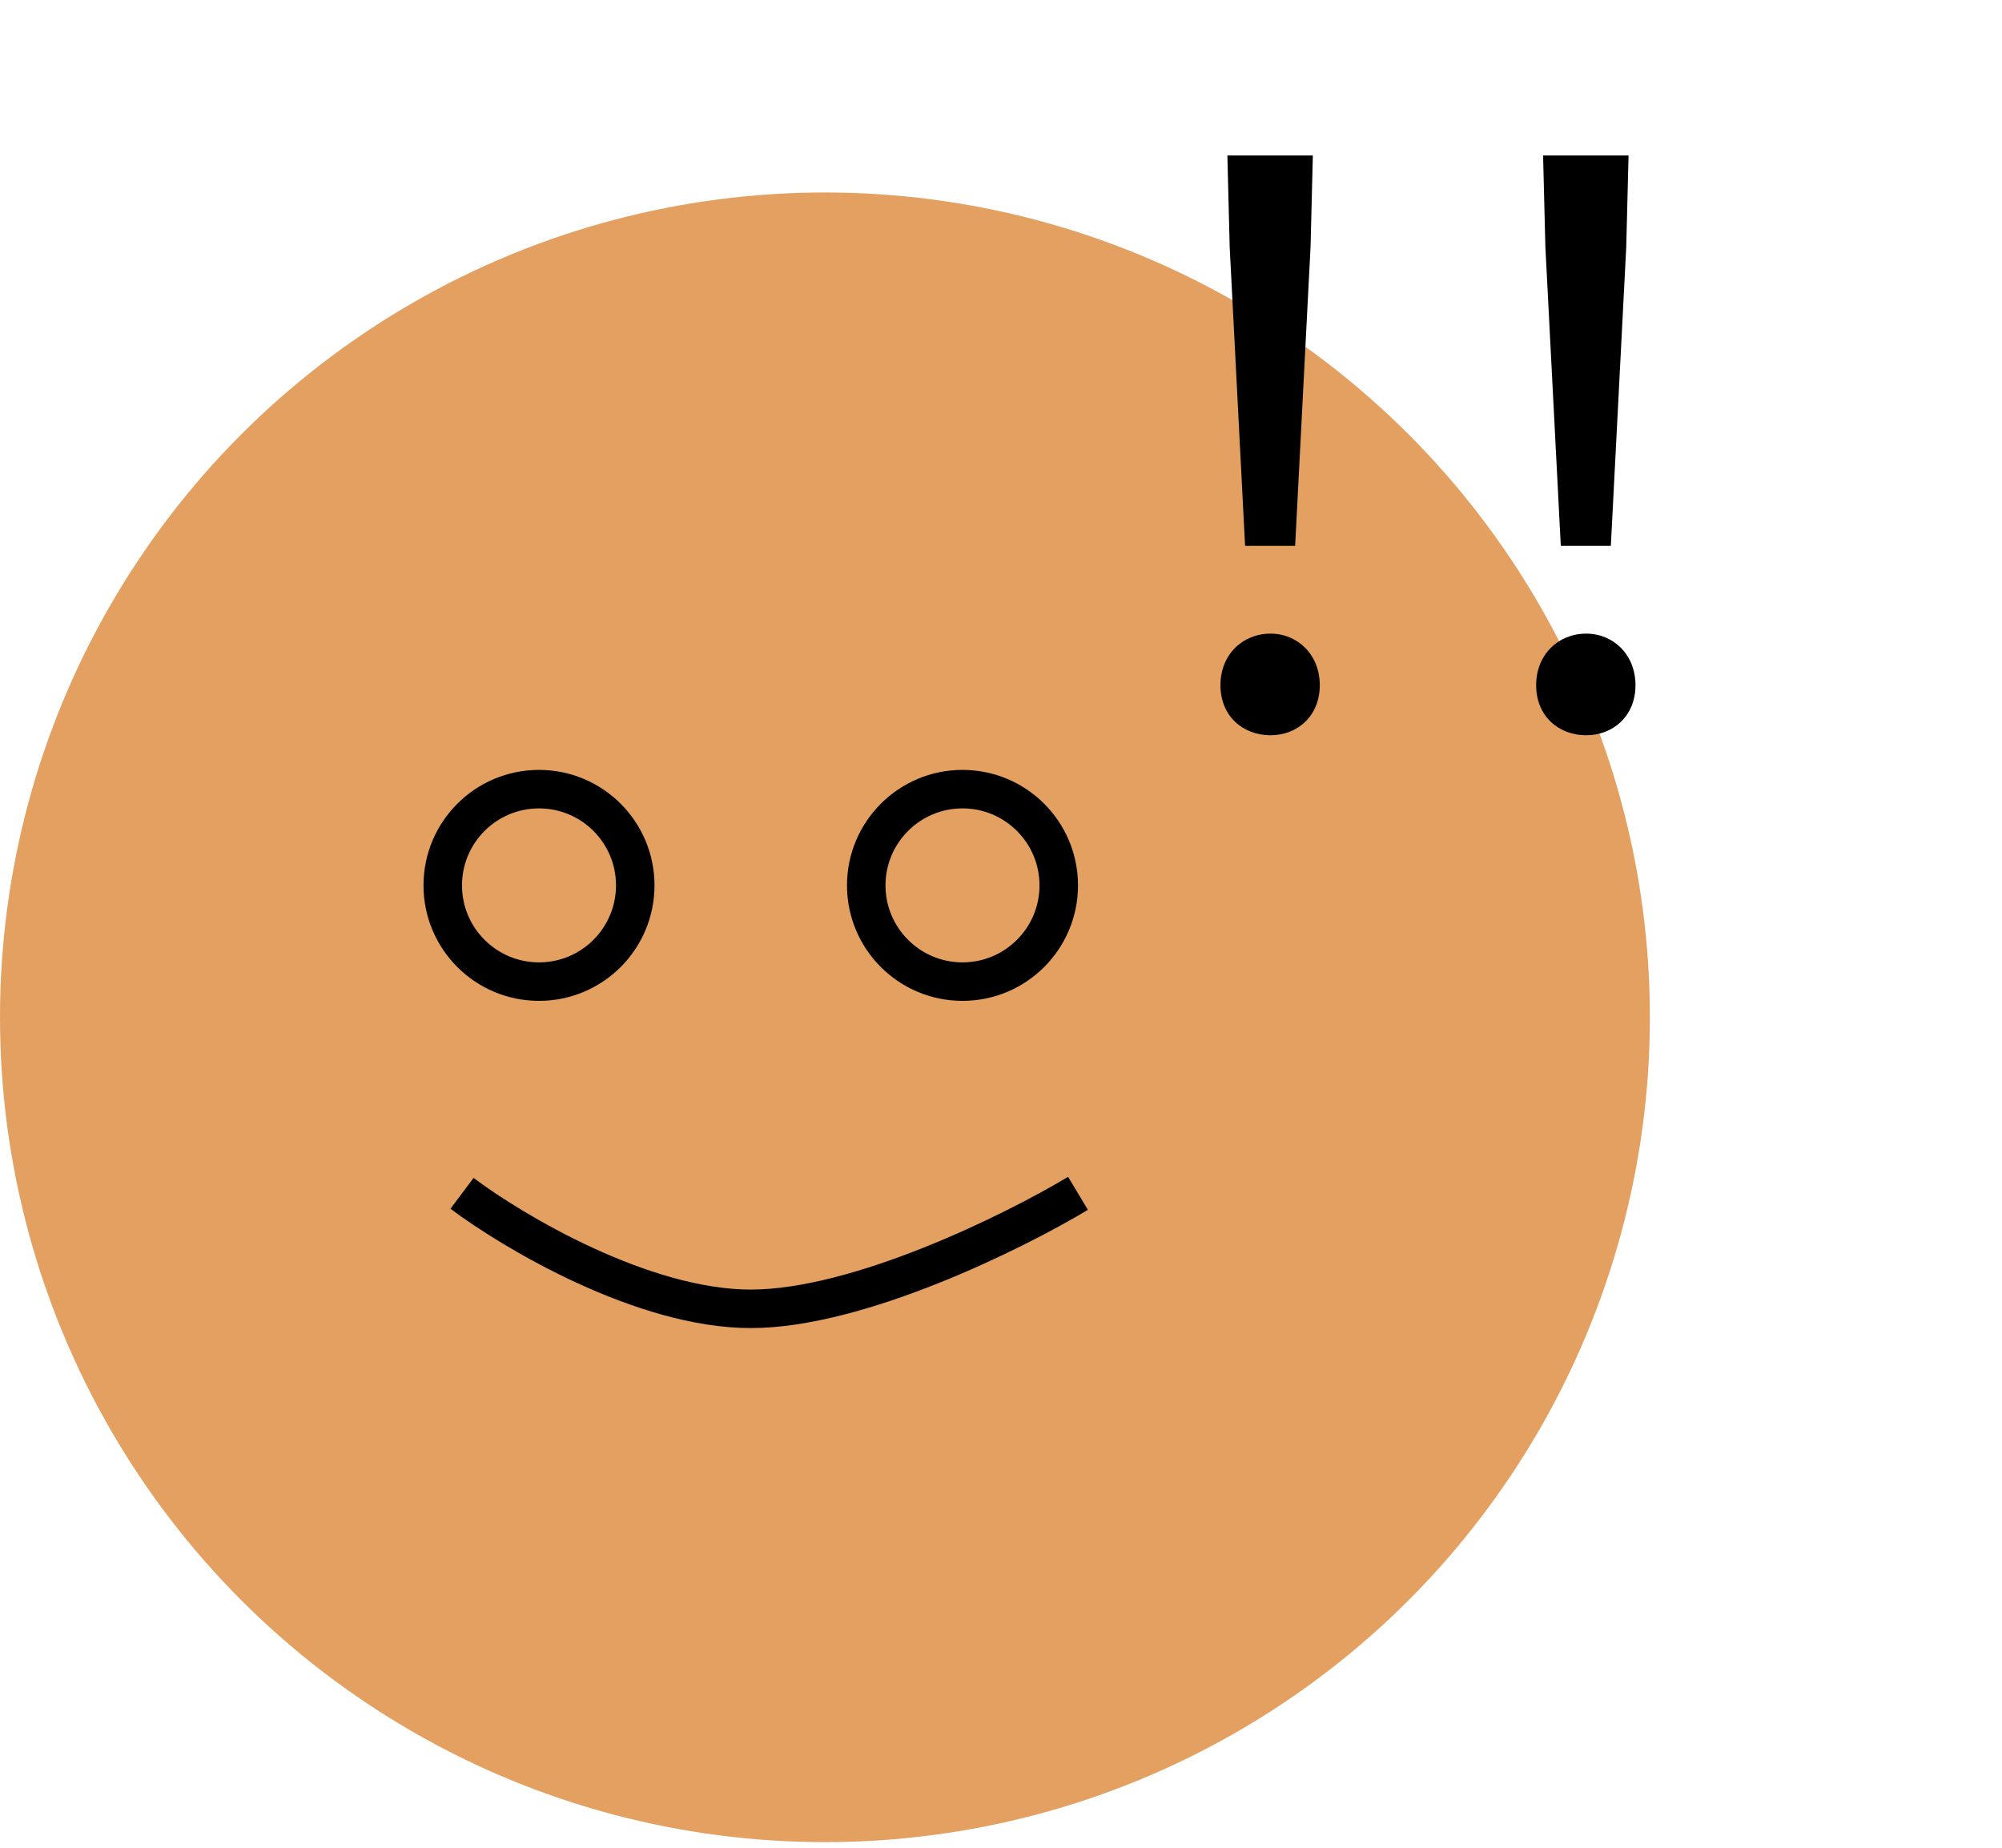 <svg width="52" height="48" viewBox="0 0 52 48" fill="none" xmlns="http://www.w3.org/2000/svg">
<circle cx="21.427" cy="26.427" r="21.427" fill="#E3A061"/>
<circle cx="14" cy="23" r="2.5" stroke="black"/>
<circle cx="25" cy="23" r="2.5" stroke="black"/>
<path d="M32.34 14.18L31.94 6.42L31.88 4.04H34.1L34.04 6.42L33.64 14.18H32.34ZM33 19.1C32.28 19.1 31.7 18.6 31.7 17.8C31.7 17 32.28 16.46 33 16.46C33.7 16.46 34.28 17 34.28 17.8C34.28 18.6 33.7 19.1 33 19.1ZM40.54 14.18L40.14 6.42L40.08 4.04H42.3L42.24 6.42L41.84 14.18H40.54ZM41.2 19.1C40.48 19.1 39.9 18.6 39.9 17.8C39.9 17 40.48 16.46 41.2 16.46C41.9 16.46 42.48 17 42.48 17.8C42.48 18.6 41.9 19.1 41.2 19.1Z" fill="black"/>
<path d="M12 31C13.333 32 16.7 34 19.5 34C22.3 34 26.333 32 28 31" stroke="black"/>
</svg>
